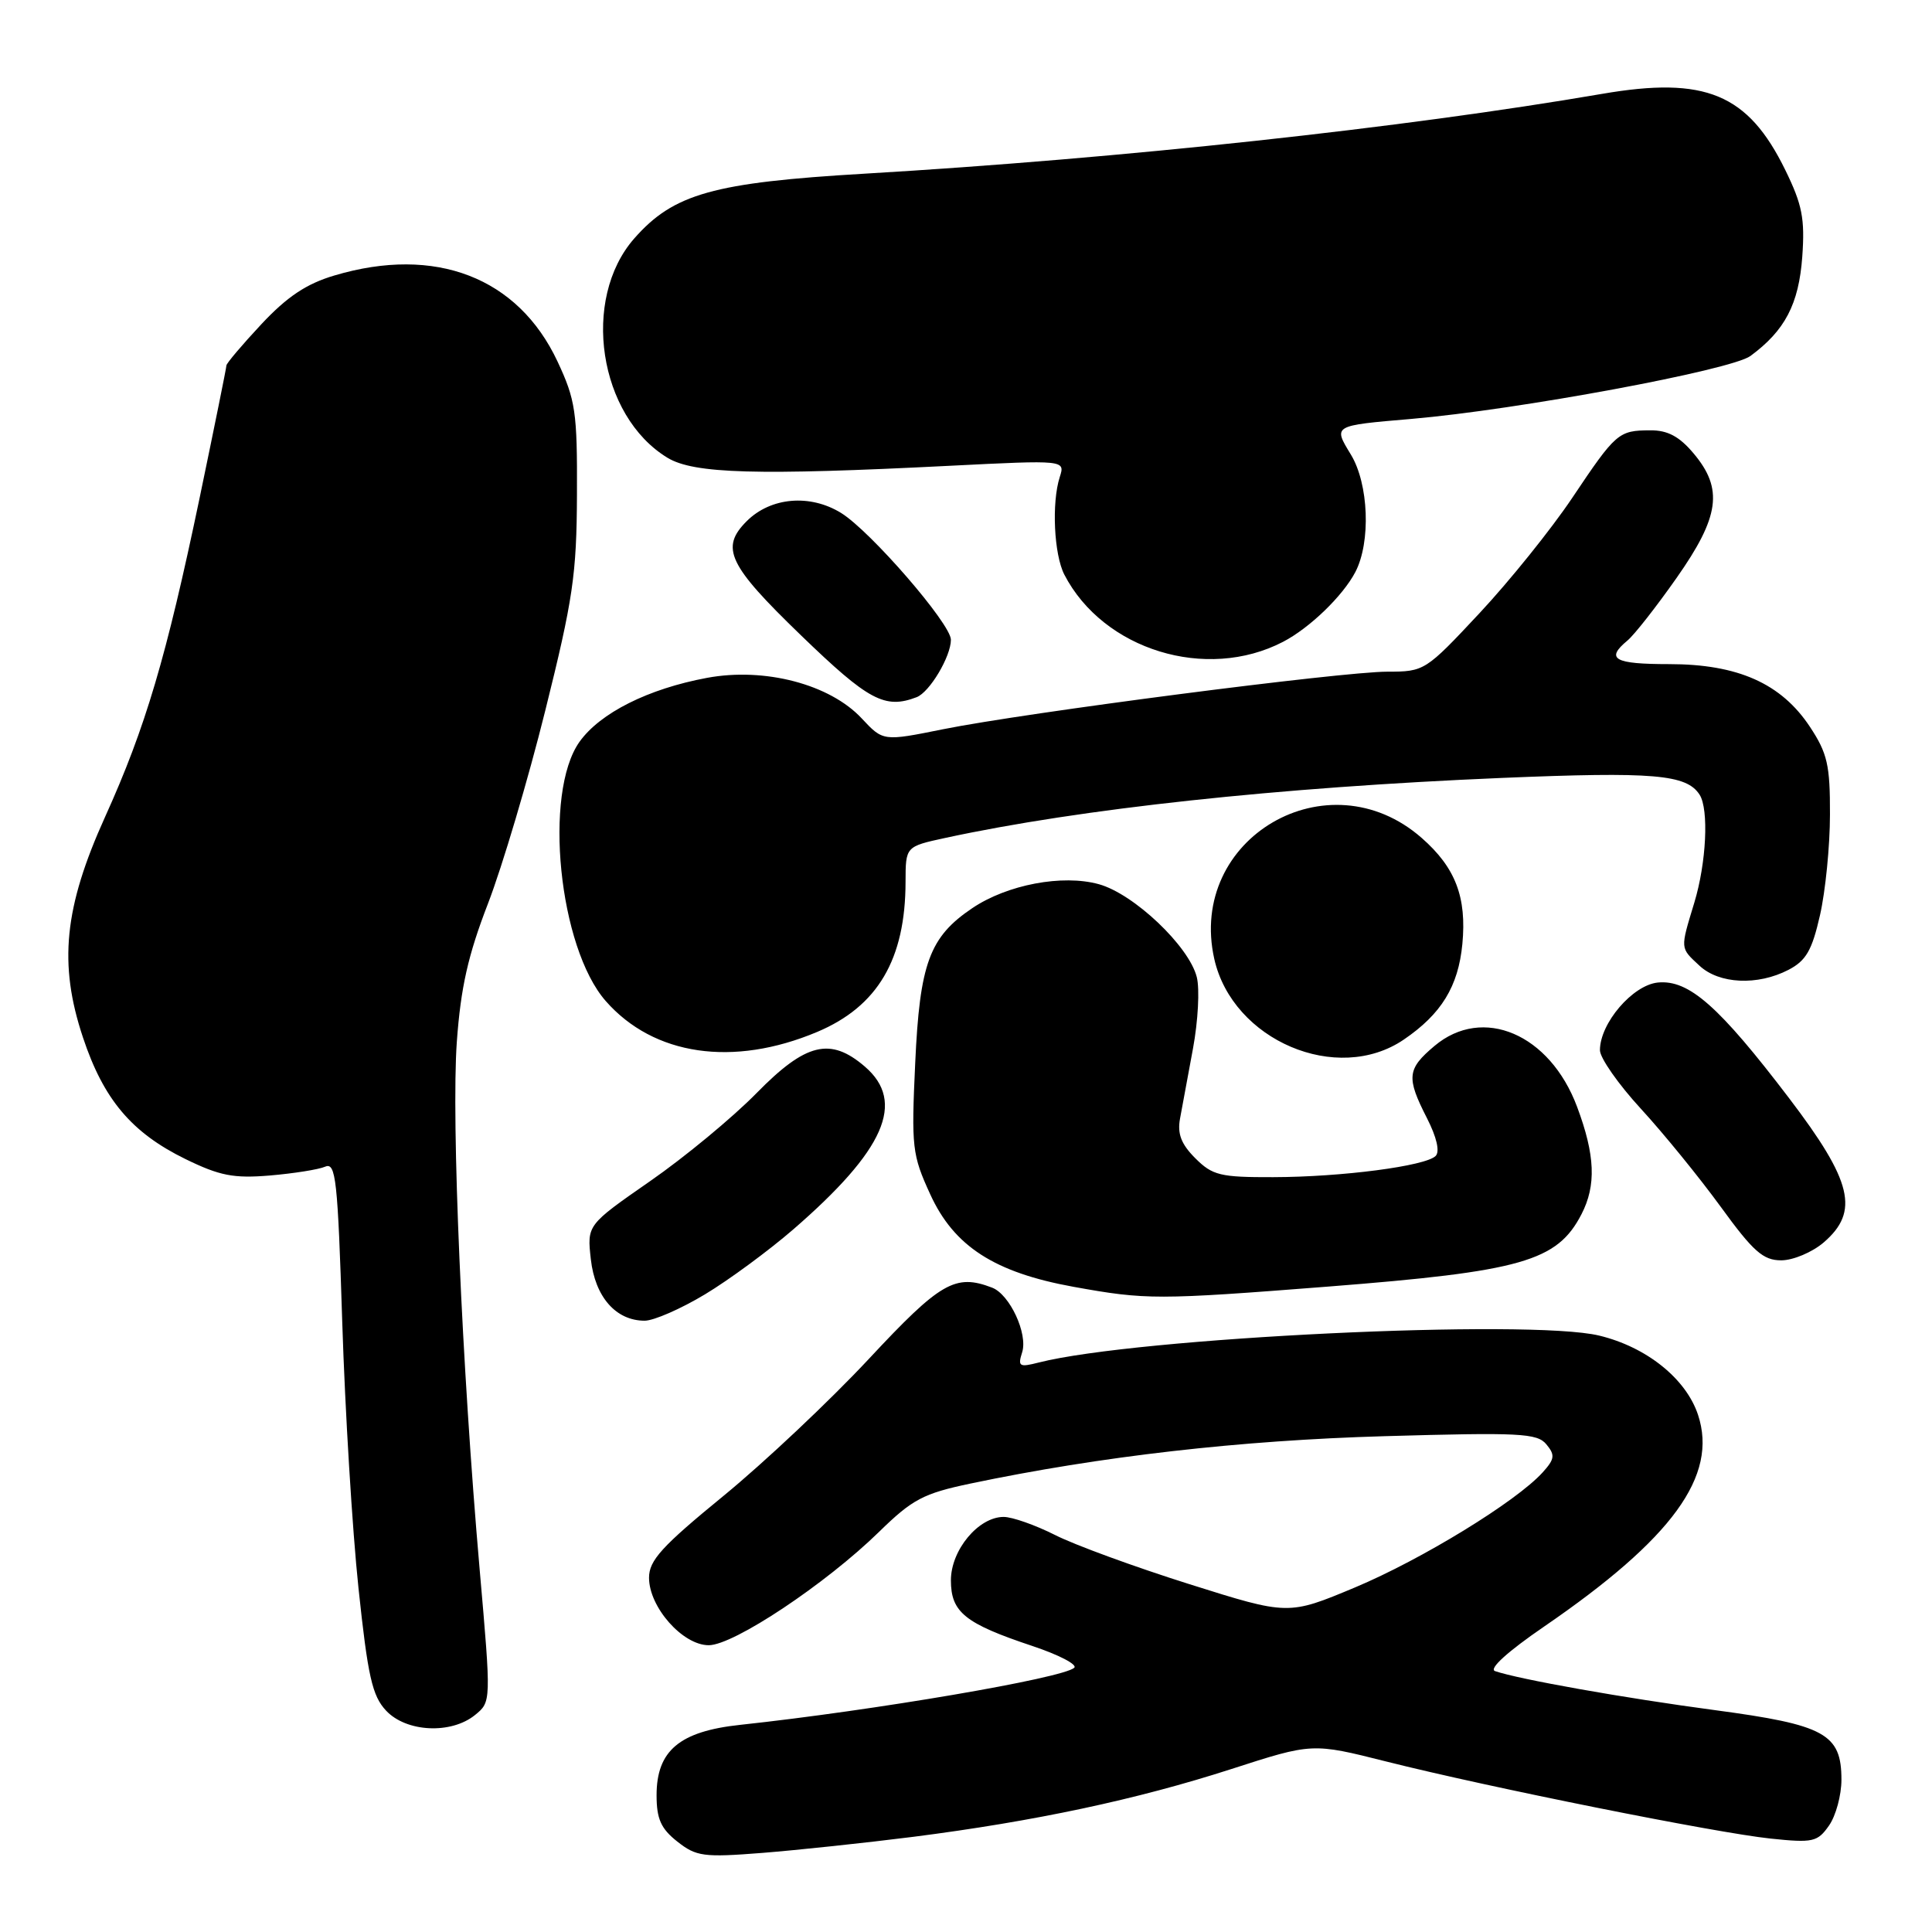 <?xml version="1.0" encoding="UTF-8" standalone="no"?>
<!DOCTYPE svg PUBLIC "-//W3C//DTD SVG 1.1//EN" "http://www.w3.org/Graphics/SVG/1.1/DTD/svg11.dtd" >
<svg xmlns="http://www.w3.org/2000/svg" xmlns:xlink="http://www.w3.org/1999/xlink" version="1.1" viewBox="0 0 256 256">
 <g >
 <path fill="currentColor"
d=" M 121.00 243.39 C 137.11 241.33 150.63 238.45 163.15 234.41 C 173.89 230.94 173.89 230.94 183.69 233.41 C 197.40 236.86 227.30 242.85 234.60 243.62 C 240.24 244.21 240.83 244.07 242.35 241.90 C 243.26 240.61 244.00 237.87 244.00 235.82 C 244.00 229.74 241.82 228.55 227.22 226.60 C 215.28 225.01 201.26 222.52 198.10 221.43 C 197.24 221.13 199.77 218.84 204.60 215.53 C 221.62 203.86 227.66 195.56 225.00 187.48 C 223.41 182.68 218.17 178.48 211.89 176.97 C 202.60 174.74 150.62 177.24 137.64 180.54 C 135.06 181.20 134.84 181.07 135.44 179.19 C 136.22 176.73 133.80 171.52 131.46 170.62 C 126.58 168.75 124.62 169.88 115.12 180.07 C 109.96 185.60 101.30 193.76 95.87 198.21 C 87.68 204.91 86.00 206.76 86.00 209.06 C 86.00 212.96 90.46 218.00 93.91 218.00 C 97.22 218.00 109.42 209.88 116.50 202.96 C 120.90 198.66 122.35 197.89 128.59 196.58 C 145.84 192.96 164.30 190.85 183.51 190.30 C 201.36 189.79 203.68 189.90 204.90 191.38 C 206.08 192.80 206.01 193.33 204.41 195.10 C 200.92 198.96 188.38 206.64 179.53 210.35 C 170.70 214.04 170.70 214.04 157.60 209.91 C 150.40 207.64 142.38 204.71 139.79 203.39 C 137.19 202.08 134.13 201.00 132.99 201.00 C 129.65 201.00 126.00 205.39 126.00 209.40 C 126.00 213.63 127.85 215.12 136.79 218.10 C 140.30 219.27 142.80 220.57 142.34 220.99 C 140.83 222.37 115.85 226.64 98.09 228.55 C 90.04 229.41 87.00 231.97 87.00 237.88 C 87.00 241.02 87.58 242.31 89.75 244.02 C 92.26 246.00 93.23 246.13 101.00 245.52 C 105.67 245.15 114.67 244.19 121.00 243.39 Z  M 62.94 227.25 C 65.09 225.50 65.09 225.50 63.56 208.00 C 61.19 180.85 59.79 148.46 60.53 138.07 C 61.05 130.85 62.02 126.56 64.66 119.73 C 66.55 114.83 69.97 103.32 72.25 94.16 C 75.93 79.39 76.41 76.14 76.45 65.50 C 76.50 54.58 76.26 53.00 73.87 47.89 C 68.64 36.75 57.70 32.52 44.32 36.50 C 40.60 37.60 38.06 39.30 34.64 42.95 C 32.09 45.68 30.00 48.15 30.00 48.43 C 30.00 48.72 28.40 56.61 26.45 65.98 C 22.04 87.08 19.28 96.41 13.92 108.25 C 8.49 120.25 7.74 127.71 10.99 137.46 C 13.72 145.68 17.44 150.09 24.57 153.58 C 29.12 155.80 30.95 156.16 35.76 155.76 C 38.91 155.49 42.22 154.97 43.09 154.59 C 44.50 153.98 44.75 156.27 45.35 175.20 C 45.72 186.92 46.69 202.77 47.50 210.42 C 48.74 222.14 49.32 224.71 51.16 226.67 C 53.84 229.53 59.77 229.82 62.94 227.25 Z  M 93.41 171.51 C 96.59 169.60 101.84 165.73 105.08 162.93 C 117.24 152.40 120.05 146.02 114.60 141.33 C 110.02 137.39 106.77 138.19 100.24 144.85 C 97.08 148.07 90.74 153.32 86.14 156.51 C 77.78 162.32 77.78 162.32 78.29 166.87 C 78.85 171.85 81.61 175.00 85.42 175.00 C 86.63 175.00 90.22 173.43 93.41 171.51 Z  M 175.98 170.48 C 201.63 168.47 206.33 167.13 209.55 160.90 C 211.53 157.07 211.37 153.06 208.97 146.65 C 205.36 137.00 196.47 133.21 190.08 138.59 C 186.44 141.65 186.32 142.76 189.08 148.16 C 190.37 150.69 190.81 152.59 190.23 153.17 C 188.89 154.51 177.82 155.96 168.70 155.98 C 161.69 156.00 160.66 155.75 158.38 153.47 C 156.51 151.60 155.99 150.23 156.36 148.22 C 156.64 146.72 157.41 142.54 158.08 138.92 C 158.75 135.30 158.98 131.04 158.58 129.47 C 157.55 125.37 150.24 118.44 145.60 117.16 C 140.79 115.83 133.47 117.21 128.84 120.33 C 123.16 124.15 121.87 127.65 121.27 140.86 C 120.75 152.03 120.86 153.02 123.26 158.25 C 126.41 165.15 131.78 168.61 142.25 170.51 C 151.87 172.25 153.32 172.25 175.98 170.48 Z  M 241.65 164.63 C 246.41 160.53 245.45 156.53 237.06 145.51 C 227.77 133.31 223.78 129.79 219.68 130.19 C 216.34 130.52 212.00 135.58 212.00 139.16 C 212.00 140.18 214.44 143.67 217.42 146.91 C 220.40 150.15 225.16 156.00 228.00 159.90 C 232.32 165.85 233.63 167.00 236.02 167.00 C 237.60 167.00 240.13 165.93 241.65 164.63 Z  M 108.27 136.74 C 116.30 133.36 119.98 127.12 119.99 116.83 C 120.00 112.17 120.00 112.17 125.25 111.03 C 143.22 107.15 169.33 104.33 198.98 103.08 C 219.13 102.24 223.49 102.61 225.21 105.31 C 226.45 107.26 226.10 114.34 224.51 119.59 C 222.62 125.82 222.60 125.55 225.19 127.96 C 227.79 130.39 232.89 130.63 236.98 128.51 C 239.31 127.30 240.10 125.94 241.16 121.26 C 241.88 118.09 242.48 112.09 242.48 107.93 C 242.50 101.37 242.14 99.81 239.82 96.30 C 236.02 90.56 230.27 88.00 221.18 88.00 C 213.89 88.00 212.69 87.33 215.64 84.88 C 216.55 84.13 219.47 80.40 222.14 76.60 C 227.87 68.45 228.37 64.78 224.41 60.08 C 222.52 57.83 220.97 57.00 218.66 57.02 C 214.46 57.04 214.13 57.31 208.31 66.00 C 205.54 70.13 200.02 76.99 196.04 81.25 C 188.89 88.90 188.74 89.00 183.84 89.00 C 177.77 89.00 135.89 94.43 124.95 96.63 C 117.02 98.23 117.02 98.23 114.18 95.19 C 109.95 90.66 101.32 88.40 93.68 89.82 C 85.88 91.27 79.52 94.47 76.79 98.29 C 71.97 105.07 74.04 125.56 80.27 132.65 C 86.62 139.88 97.14 141.42 108.27 136.74 Z  M 186.01 137.75 C 190.99 134.36 193.23 130.71 193.77 125.09 C 194.36 118.89 192.86 114.96 188.39 111.04 C 175.99 100.15 157.30 111.05 160.90 127.07 C 163.33 137.86 177.18 143.76 186.01 137.75 Z  M 121.46 92.38 C 123.18 91.72 126.00 86.99 126.00 84.77 C 126.00 82.67 115.35 70.38 111.45 67.97 C 107.33 65.43 102.12 65.88 98.94 69.06 C 95.41 72.59 96.48 74.86 106.13 84.18 C 115.09 92.84 117.25 93.99 121.46 92.38 Z  M 170.00 85.05 C 173.53 83.22 177.93 78.97 179.59 75.80 C 181.66 71.83 181.37 64.12 178.99 60.22 C 176.64 56.36 176.57 56.40 187.00 55.51 C 201.11 54.30 229.37 49.05 231.94 47.17 C 236.52 43.80 238.35 40.30 238.81 34.02 C 239.17 28.98 238.81 27.12 236.56 22.53 C 231.62 12.43 225.97 10.08 212.27 12.44 C 185.92 16.96 148.63 21.00 114.61 23.01 C 94.51 24.19 89.25 25.67 84.04 31.60 C 76.97 39.66 79.32 55.12 88.45 60.66 C 91.95 62.78 100.34 63.01 125.83 61.72 C 141.15 60.95 141.15 60.95 140.42 63.22 C 139.33 66.64 139.66 73.48 141.03 76.14 C 146.19 86.12 159.85 90.32 170.00 85.05 Z "/>
</g>
</svg>